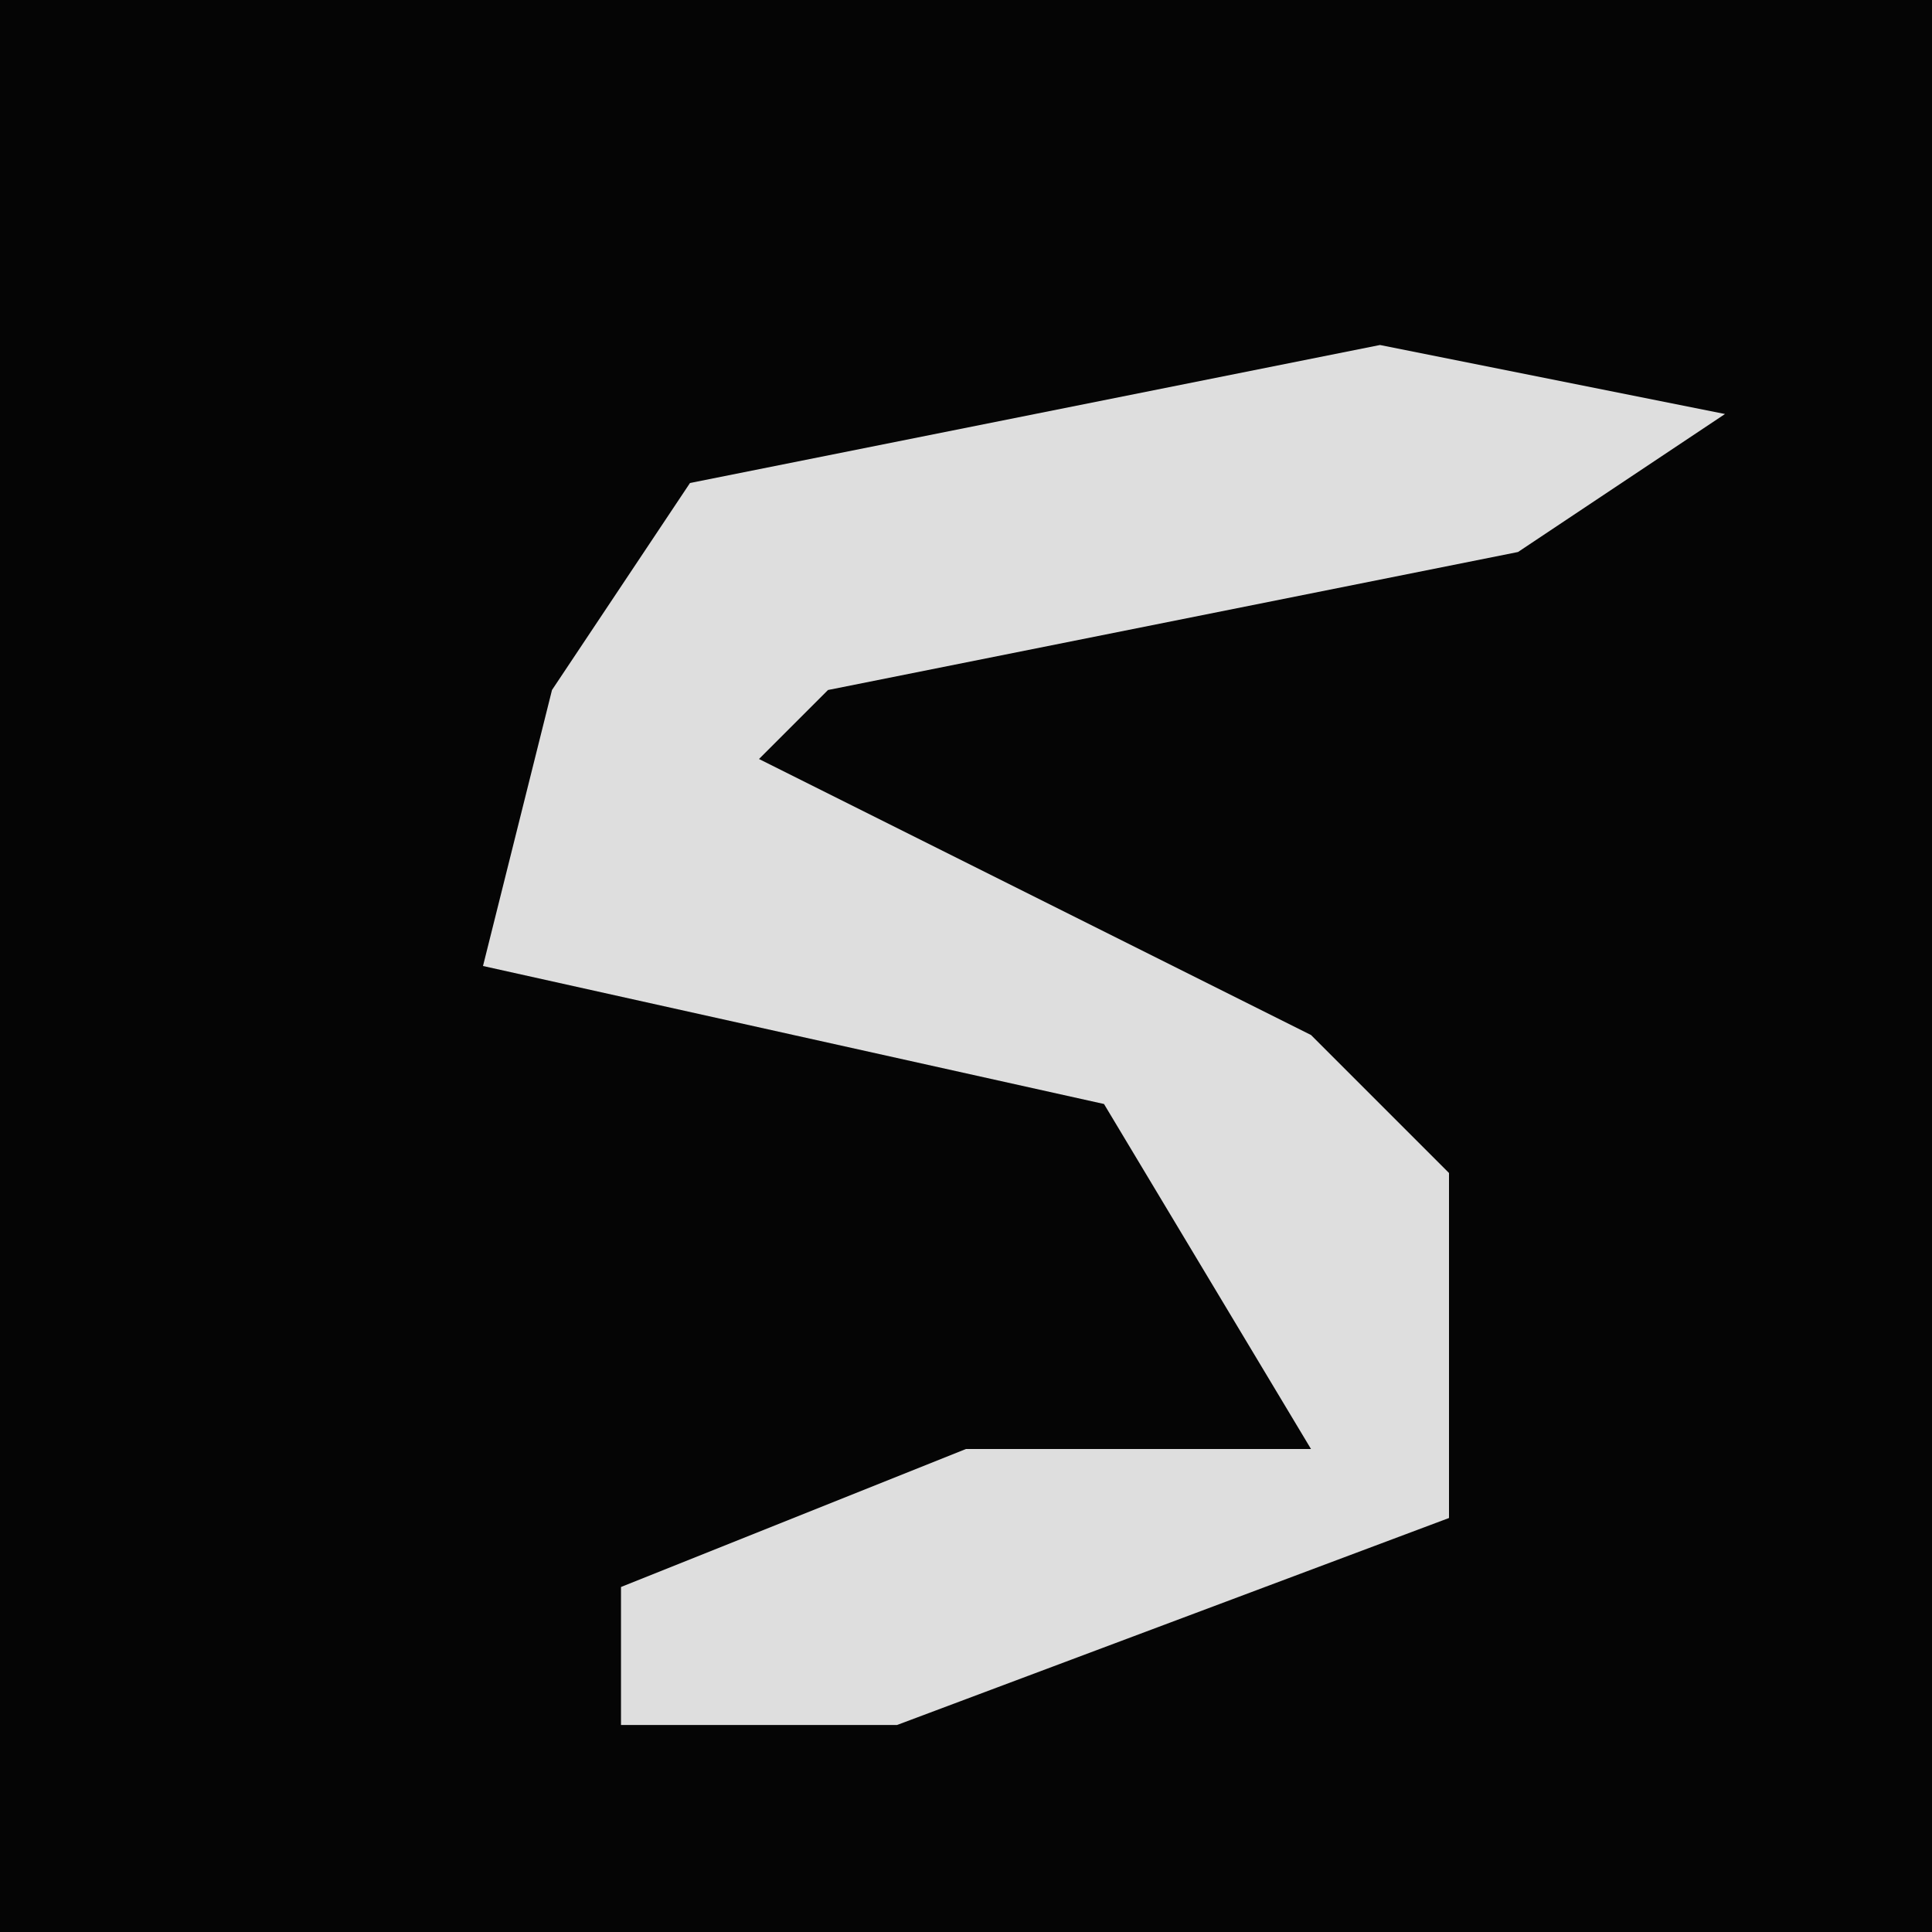<?xml version="1.0" encoding="UTF-8"?>
<svg version="1.1" xmlns="http://www.w3.org/2000/svg" width="28" height="28">
<path d="M0,0 L28,0 L28,28 L0,28 Z " fill="#050505" transform="translate(0,0)"/>
<path d="M0,0 L5,1 L2,3 L-8,5 L-9,6 L-1,10 L1,12 L1,17 L-7,20 L-11,20 L-11,18 L-6,16 L-1,16 L-4,11 L-13,9 L-12,5 L-10,2 Z " fill="#DEDEDE" transform="translate(20,5)"/>
</svg>
